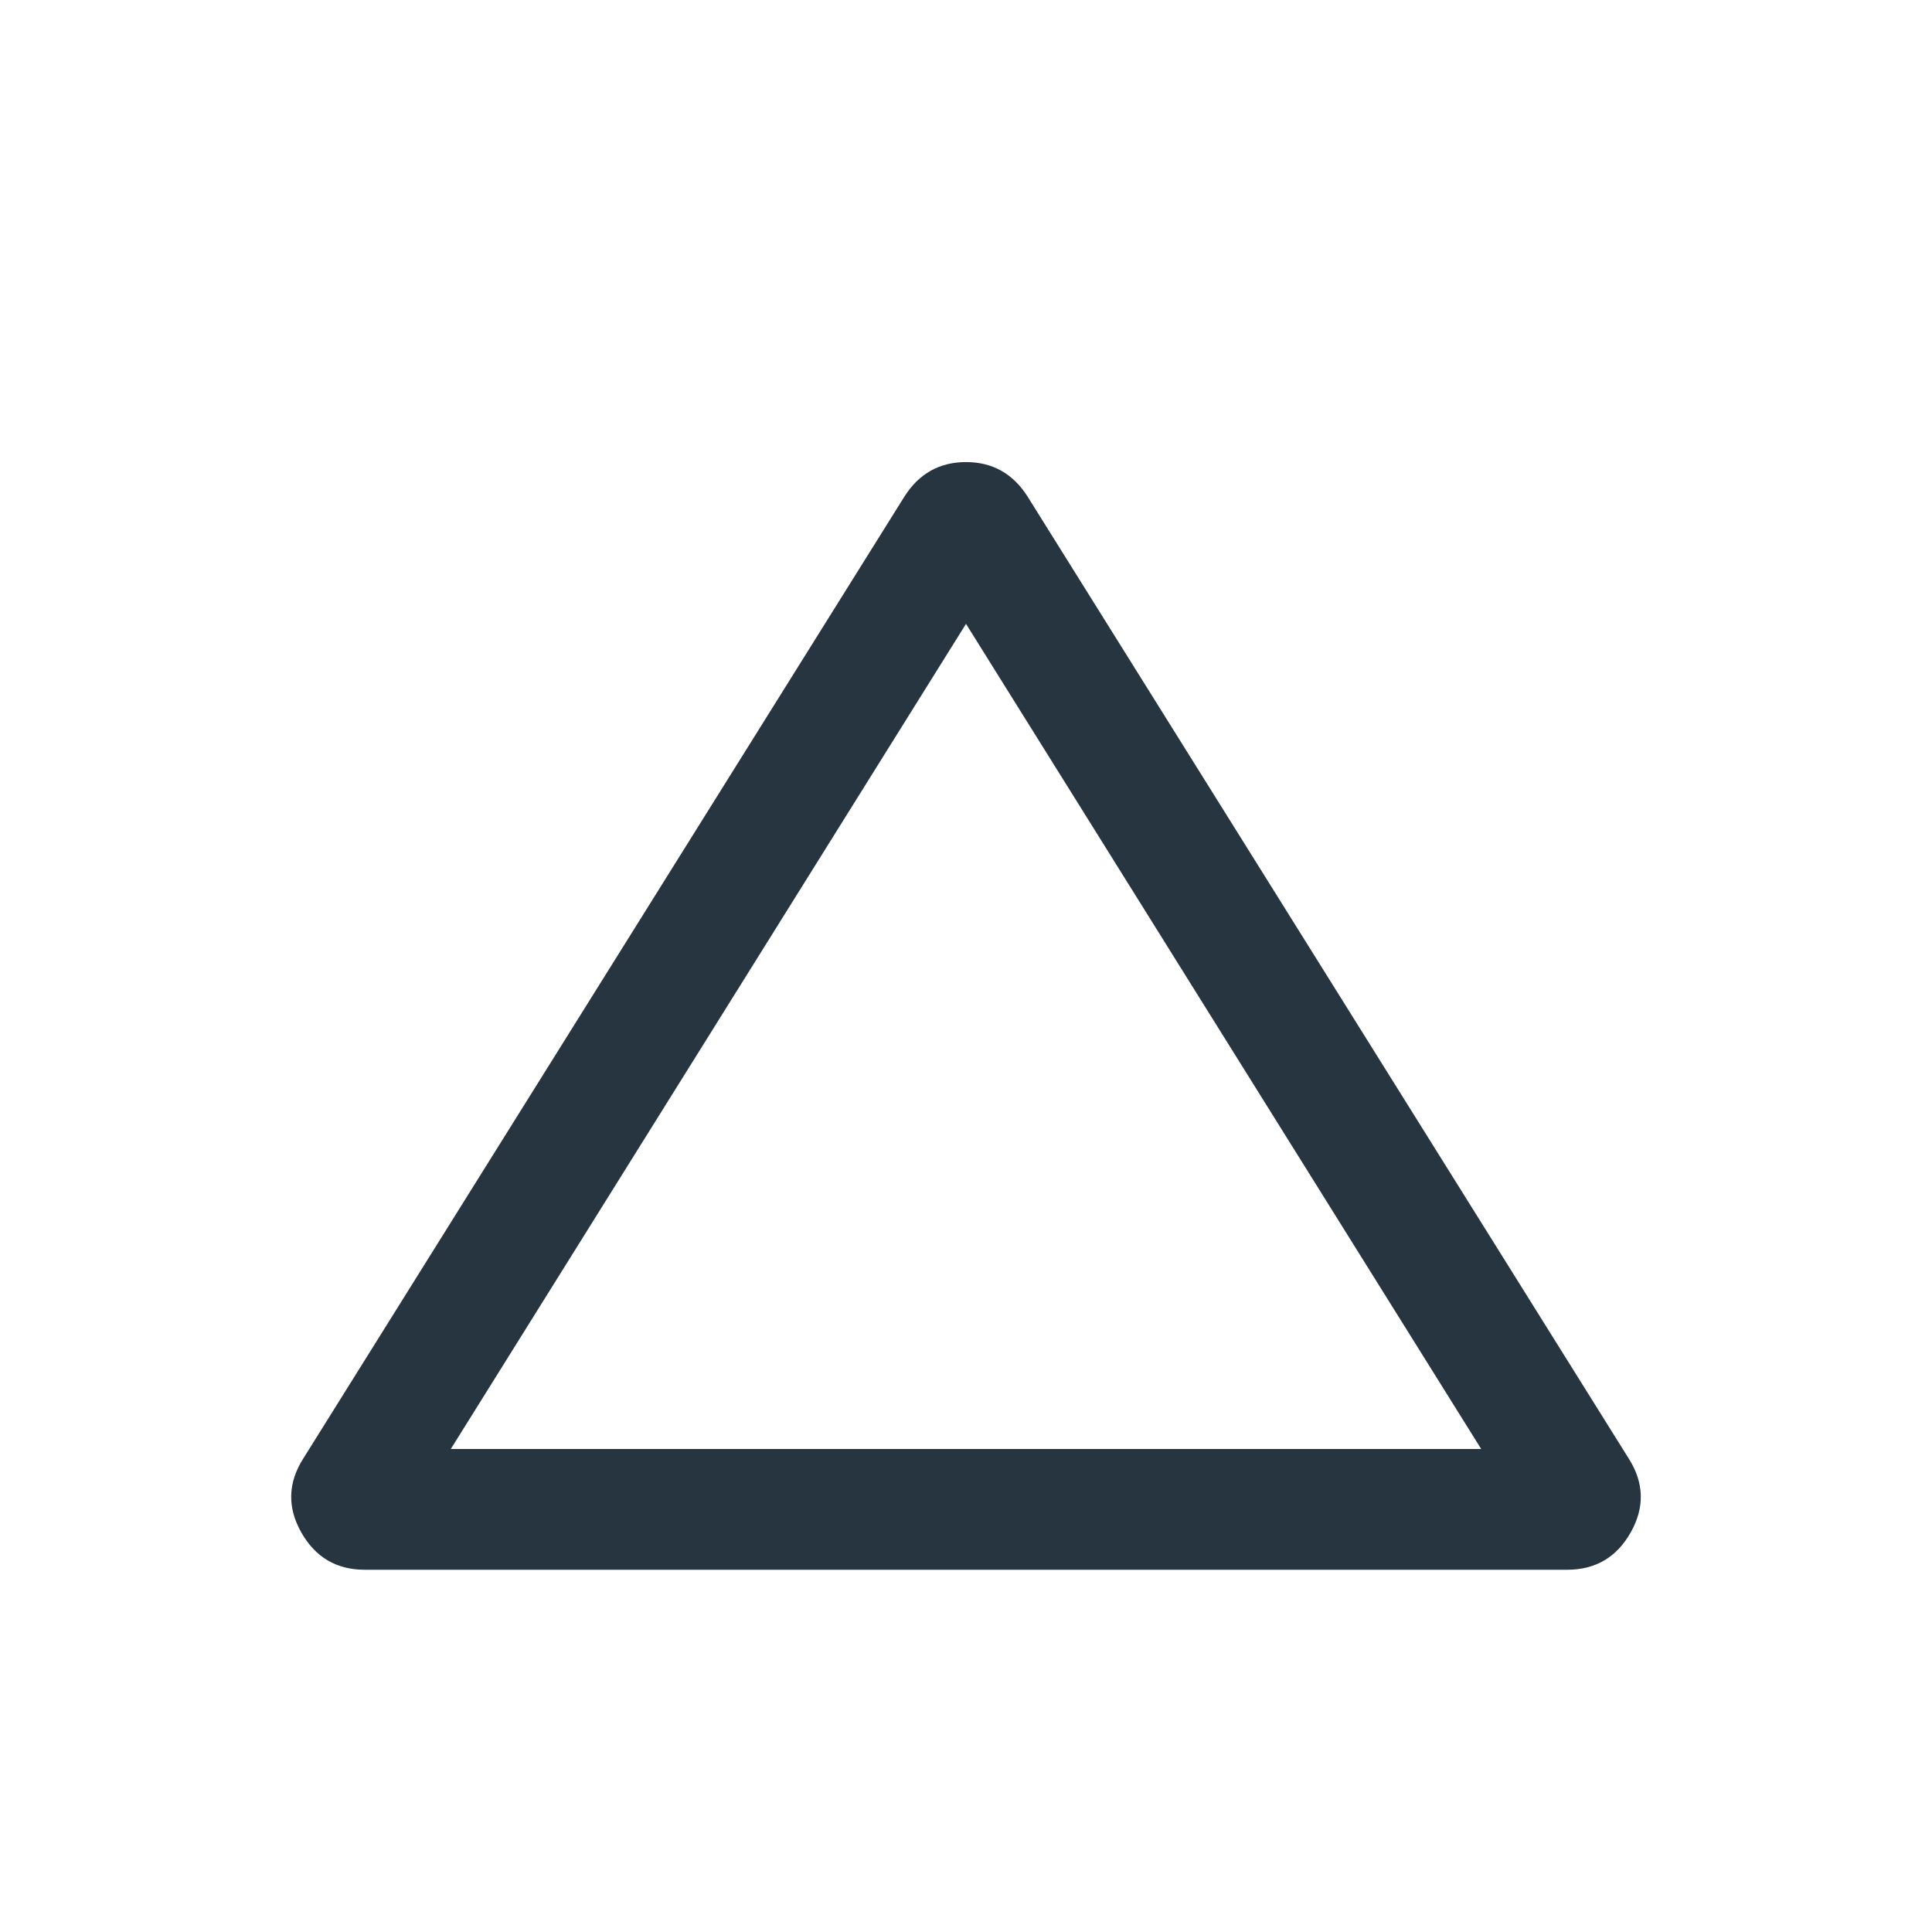 <svg width="24" height="24" viewBox="0 0 24 24" fill="none" xmlns="http://www.w3.org/2000/svg">
<path d="M4.531 19.5C4.18 19.5 3.917 19.345 3.742 19.035C3.568 18.726 3.576 18.42 3.767 18.119L11.236 6.167C11.417 5.883 11.672 5.74 12 5.74C12.328 5.74 12.583 5.883 12.764 6.167L20.233 18.119C20.424 18.42 20.432 18.726 20.258 19.035C20.083 19.345 19.82 19.5 19.469 19.5H4.531ZM5.6 18H18.4L12 7.75L5.6 18Z" fill="#273540"/>
</svg>
